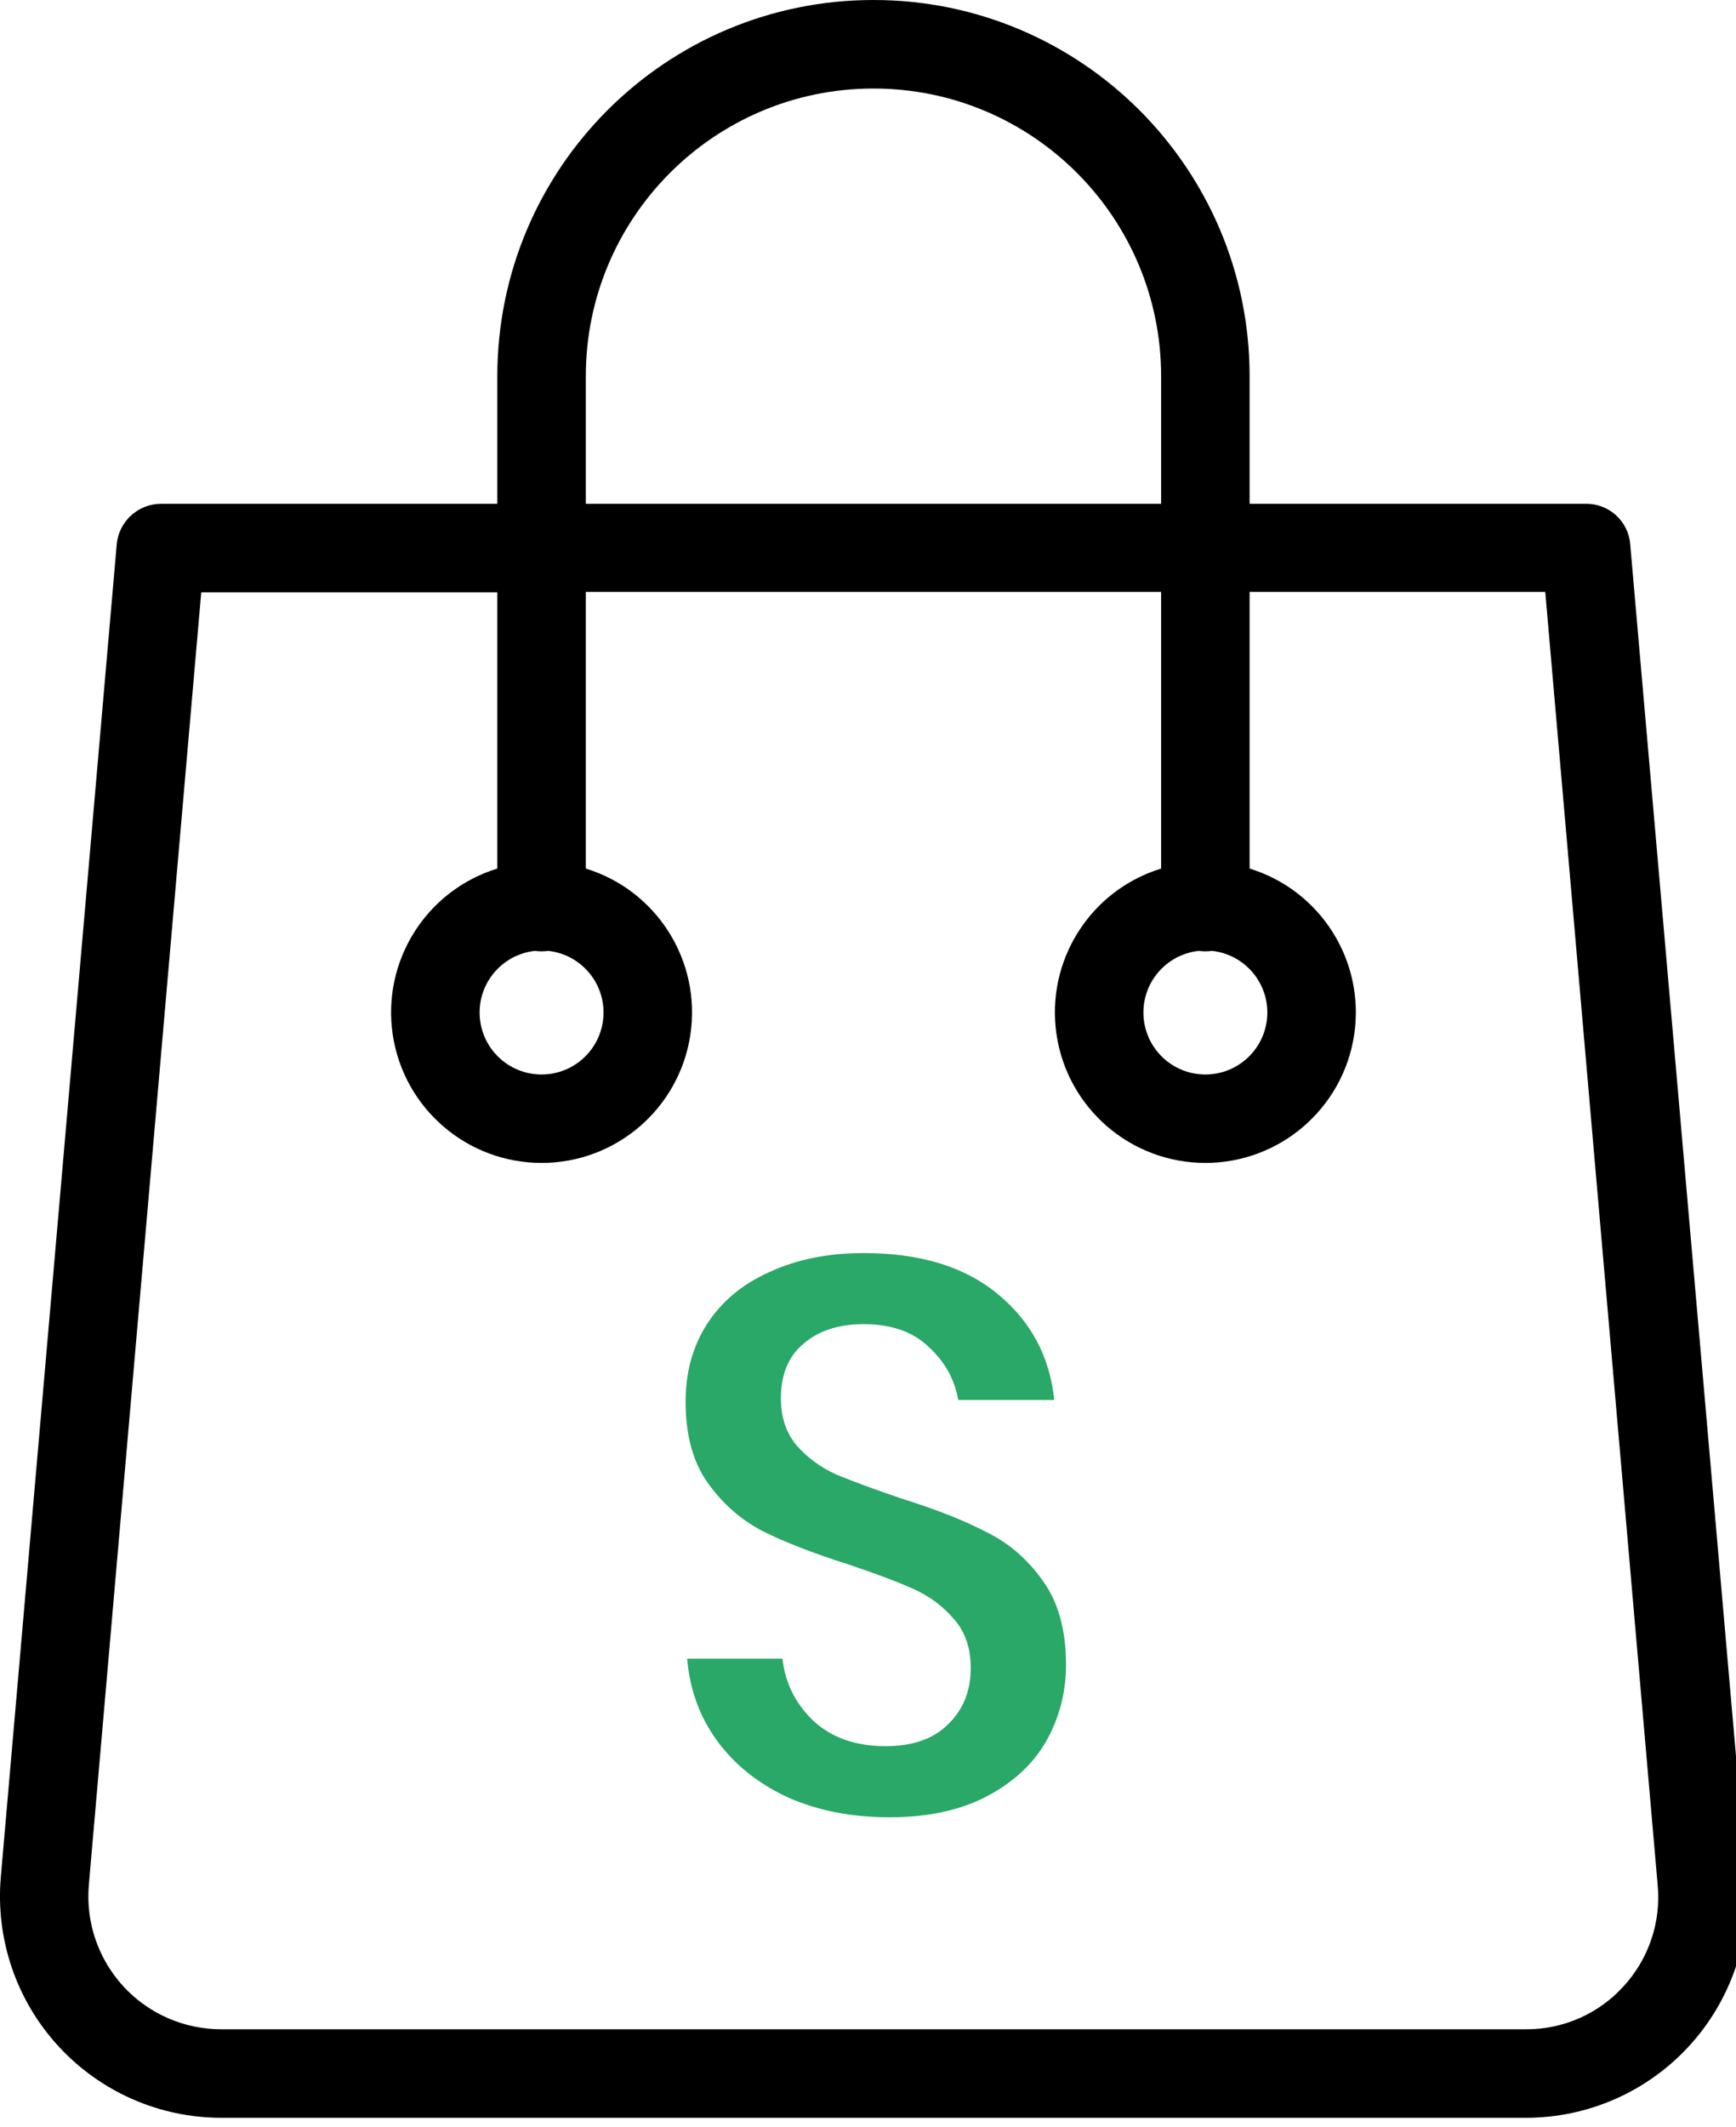 <svg width="40" height="49" viewBox="0 0 40 49" fill="none" xmlns="http://www.w3.org/2000/svg">
<rect x="0" y="0" width="40" height="49" fill="#333333" stroke="none"/>
<g clip-path="url(#clip0)">
<rect width="40" height="49" fill="white"/>
<path d="M37.562 12.531C37.518 12.003 37.073 11.599 36.543 11.604H28.793V8.667C28.793 3.88 24.913 0 20.126 0C15.339 0 11.459 3.88 11.459 8.667V11.604H3.71C3.182 11.606 2.741 12.007 2.69 12.531L0.018 43.244C-0.103 44.668 0.378 46.078 1.346 47.131C2.313 48.183 3.677 48.782 5.106 48.78H35.156C36.585 48.782 37.949 48.183 38.916 47.131C39.884 46.078 40.365 44.668 40.244 43.244L37.562 12.531ZM13.498 8.667C13.498 5.007 16.466 2.039 20.126 2.039C23.787 2.039 26.754 5.007 26.754 8.667V11.604H13.498V8.667ZM37.409 45.752C36.833 46.387 36.013 46.747 35.156 46.741H5.096C4.239 46.741 3.42 46.382 2.84 45.75C2.261 45.118 1.973 44.272 2.047 43.417L4.637 13.643H11.459V20.006C9.819 20.51 8.795 22.138 9.05 23.835C9.305 25.531 10.763 26.786 12.479 26.786C14.194 26.786 15.652 25.531 15.907 23.835C16.162 22.138 15.138 20.51 13.498 20.006V13.633H26.754V20.006C25.114 20.51 24.09 22.138 24.345 23.835C24.6 25.531 26.058 26.786 27.773 26.786C29.489 26.786 30.946 25.531 31.202 23.835C31.457 22.138 30.433 20.51 28.793 20.006V13.633H35.605L38.194 43.407C38.278 44.265 37.992 45.117 37.409 45.752V45.752ZM12.326 21.902C12.427 21.916 12.53 21.916 12.632 21.902C13.386 21.984 13.945 22.641 13.904 23.398C13.863 24.156 13.237 24.749 12.479 24.749C11.72 24.749 11.094 24.156 11.053 23.398C11.012 22.641 11.571 21.984 12.326 21.902ZM27.621 21.902C27.722 21.916 27.825 21.916 27.927 21.902C28.68 21.984 29.24 22.641 29.199 23.398C29.158 24.156 28.532 24.749 27.773 24.749C27.015 24.749 26.389 24.156 26.348 23.398C26.307 22.641 26.866 21.984 27.621 21.902V21.902Z" fill="black"/>
<path d="M24.563 38.348C24.563 38.972 24.413 39.554 24.113 40.094C23.813 40.622 23.357 41.048 22.745 41.372C22.133 41.696 21.383 41.858 20.495 41.858C19.631 41.858 18.857 41.708 18.173 41.408C17.489 41.096 16.943 40.664 16.535 40.112C16.127 39.56 15.893 38.924 15.833 38.204H18.029C18.089 38.756 18.323 39.23 18.731 39.626C19.151 40.022 19.709 40.22 20.405 40.22C21.029 40.22 21.509 40.052 21.845 39.716C22.193 39.38 22.367 38.948 22.367 38.42C22.367 37.964 22.241 37.592 21.989 37.304C21.737 37.004 21.425 36.77 21.053 36.602C20.681 36.434 20.171 36.242 19.523 36.026C18.731 35.774 18.083 35.522 17.579 35.27C17.087 35.018 16.667 34.652 16.319 34.172C15.971 33.692 15.797 33.062 15.797 32.282C15.797 31.598 15.965 30.998 16.301 30.482C16.637 29.966 17.117 29.57 17.741 29.294C18.365 29.006 19.085 28.862 19.901 28.862C21.197 28.862 22.223 29.174 22.979 29.798C23.747 30.422 24.185 31.238 24.293 32.246H22.079C21.995 31.766 21.767 31.358 21.395 31.022C21.035 30.674 20.537 30.5 19.901 30.5C19.325 30.5 18.863 30.65 18.515 30.95C18.167 31.238 17.993 31.658 17.993 32.21C17.993 32.642 18.113 33.002 18.353 33.29C18.593 33.566 18.893 33.788 19.253 33.956C19.625 34.112 20.129 34.298 20.765 34.514C21.569 34.766 22.223 35.024 22.727 35.288C23.243 35.54 23.675 35.912 24.023 36.404C24.383 36.896 24.563 37.544 24.563 38.348Z" fill="#29A867"/>
</g>
<defs>
<clipPath id="clip0">
<rect width="40" height="49" fill="white"/>
</clipPath>
</defs>
</svg>
